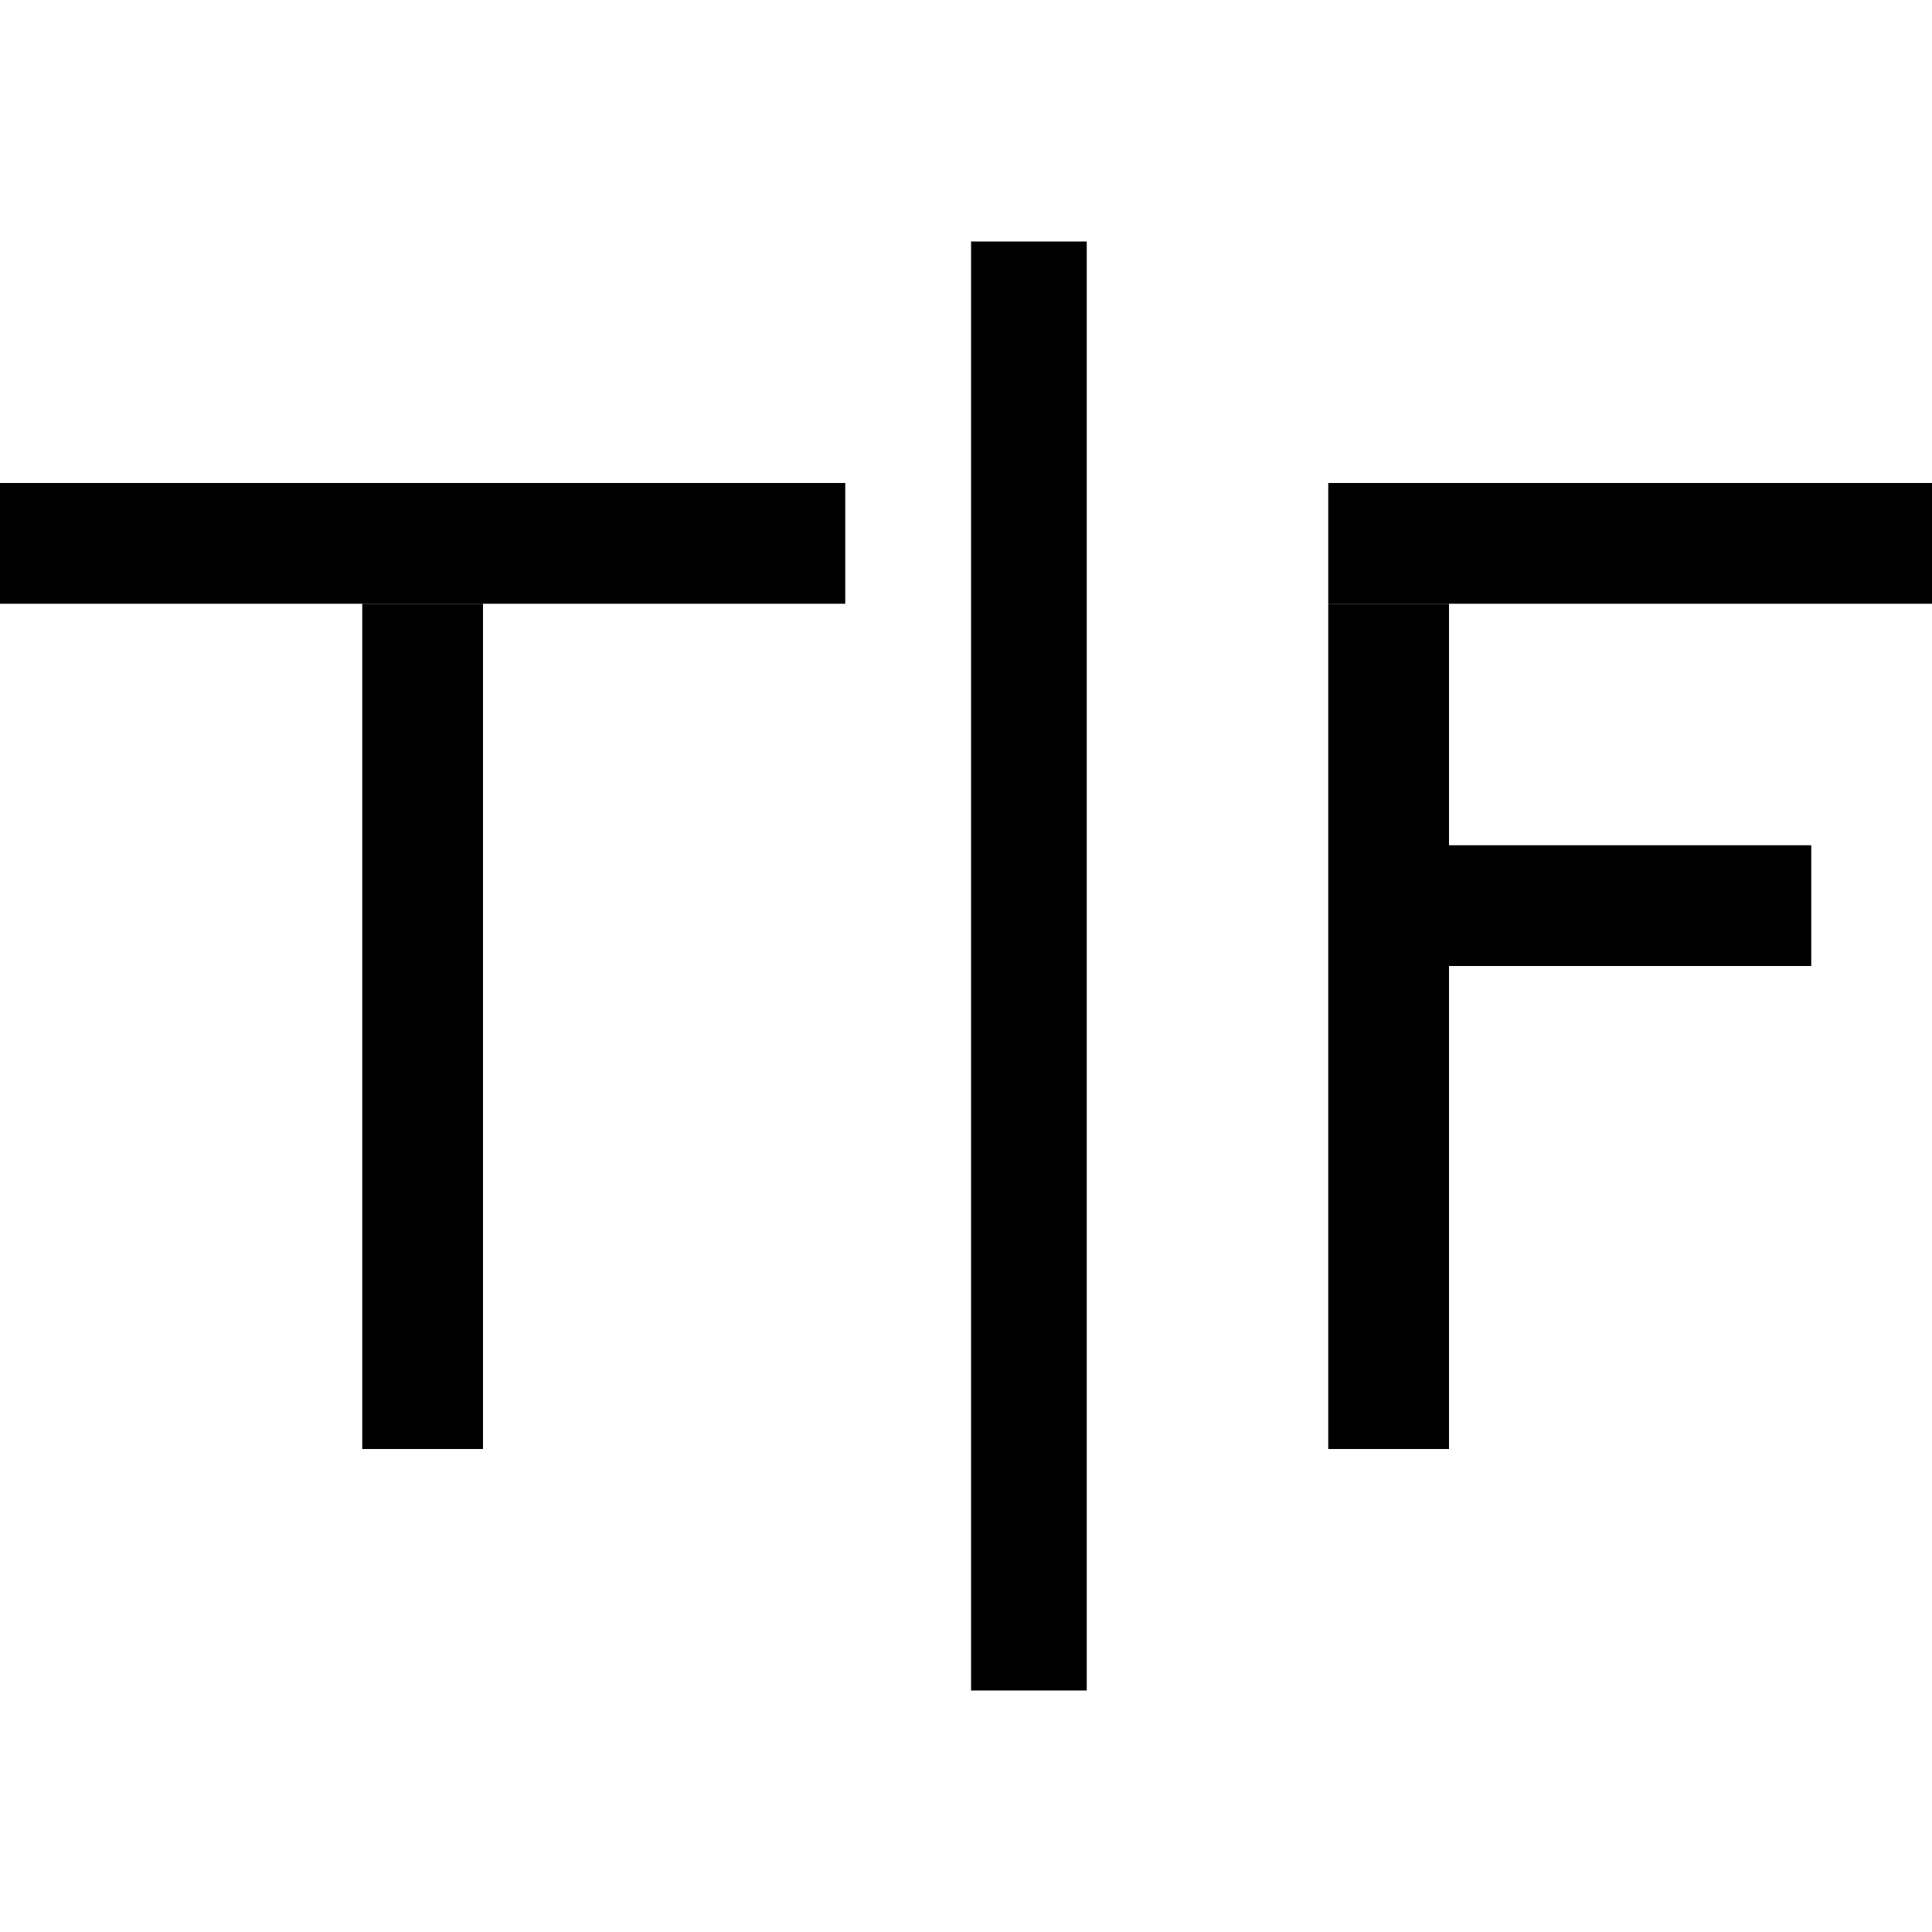 <?xml version="1.0" encoding="utf-8"?>
<!-- Generator: Adobe Illustrator 19.1.0, SVG Export Plug-In . SVG Version: 6.00 Build 0)  -->
<svg version="1.1" id="Layer_1" xmlns="http://www.w3.org/2000/svg" xmlns:xlink="http://www.w3.org/1999/xlink" x="0px"
	y="0px" width="16px" height="16px" viewBox="0 0 16 16" enable-background="new 0 0 16 16" xml:space="preserve">
	<rect y="4" width="7" height="1" />
	<rect x="11" y="4" width="5" height="1" />
	<rect x="3" y="5" width="1" height="7" />
	<rect x="11" y="5" width="1" height="7" />
	<rect x="12" y="7" width="3" height="1" />
	<rect x="8.042" y="2" width="0.958" height="12" />
</svg>
